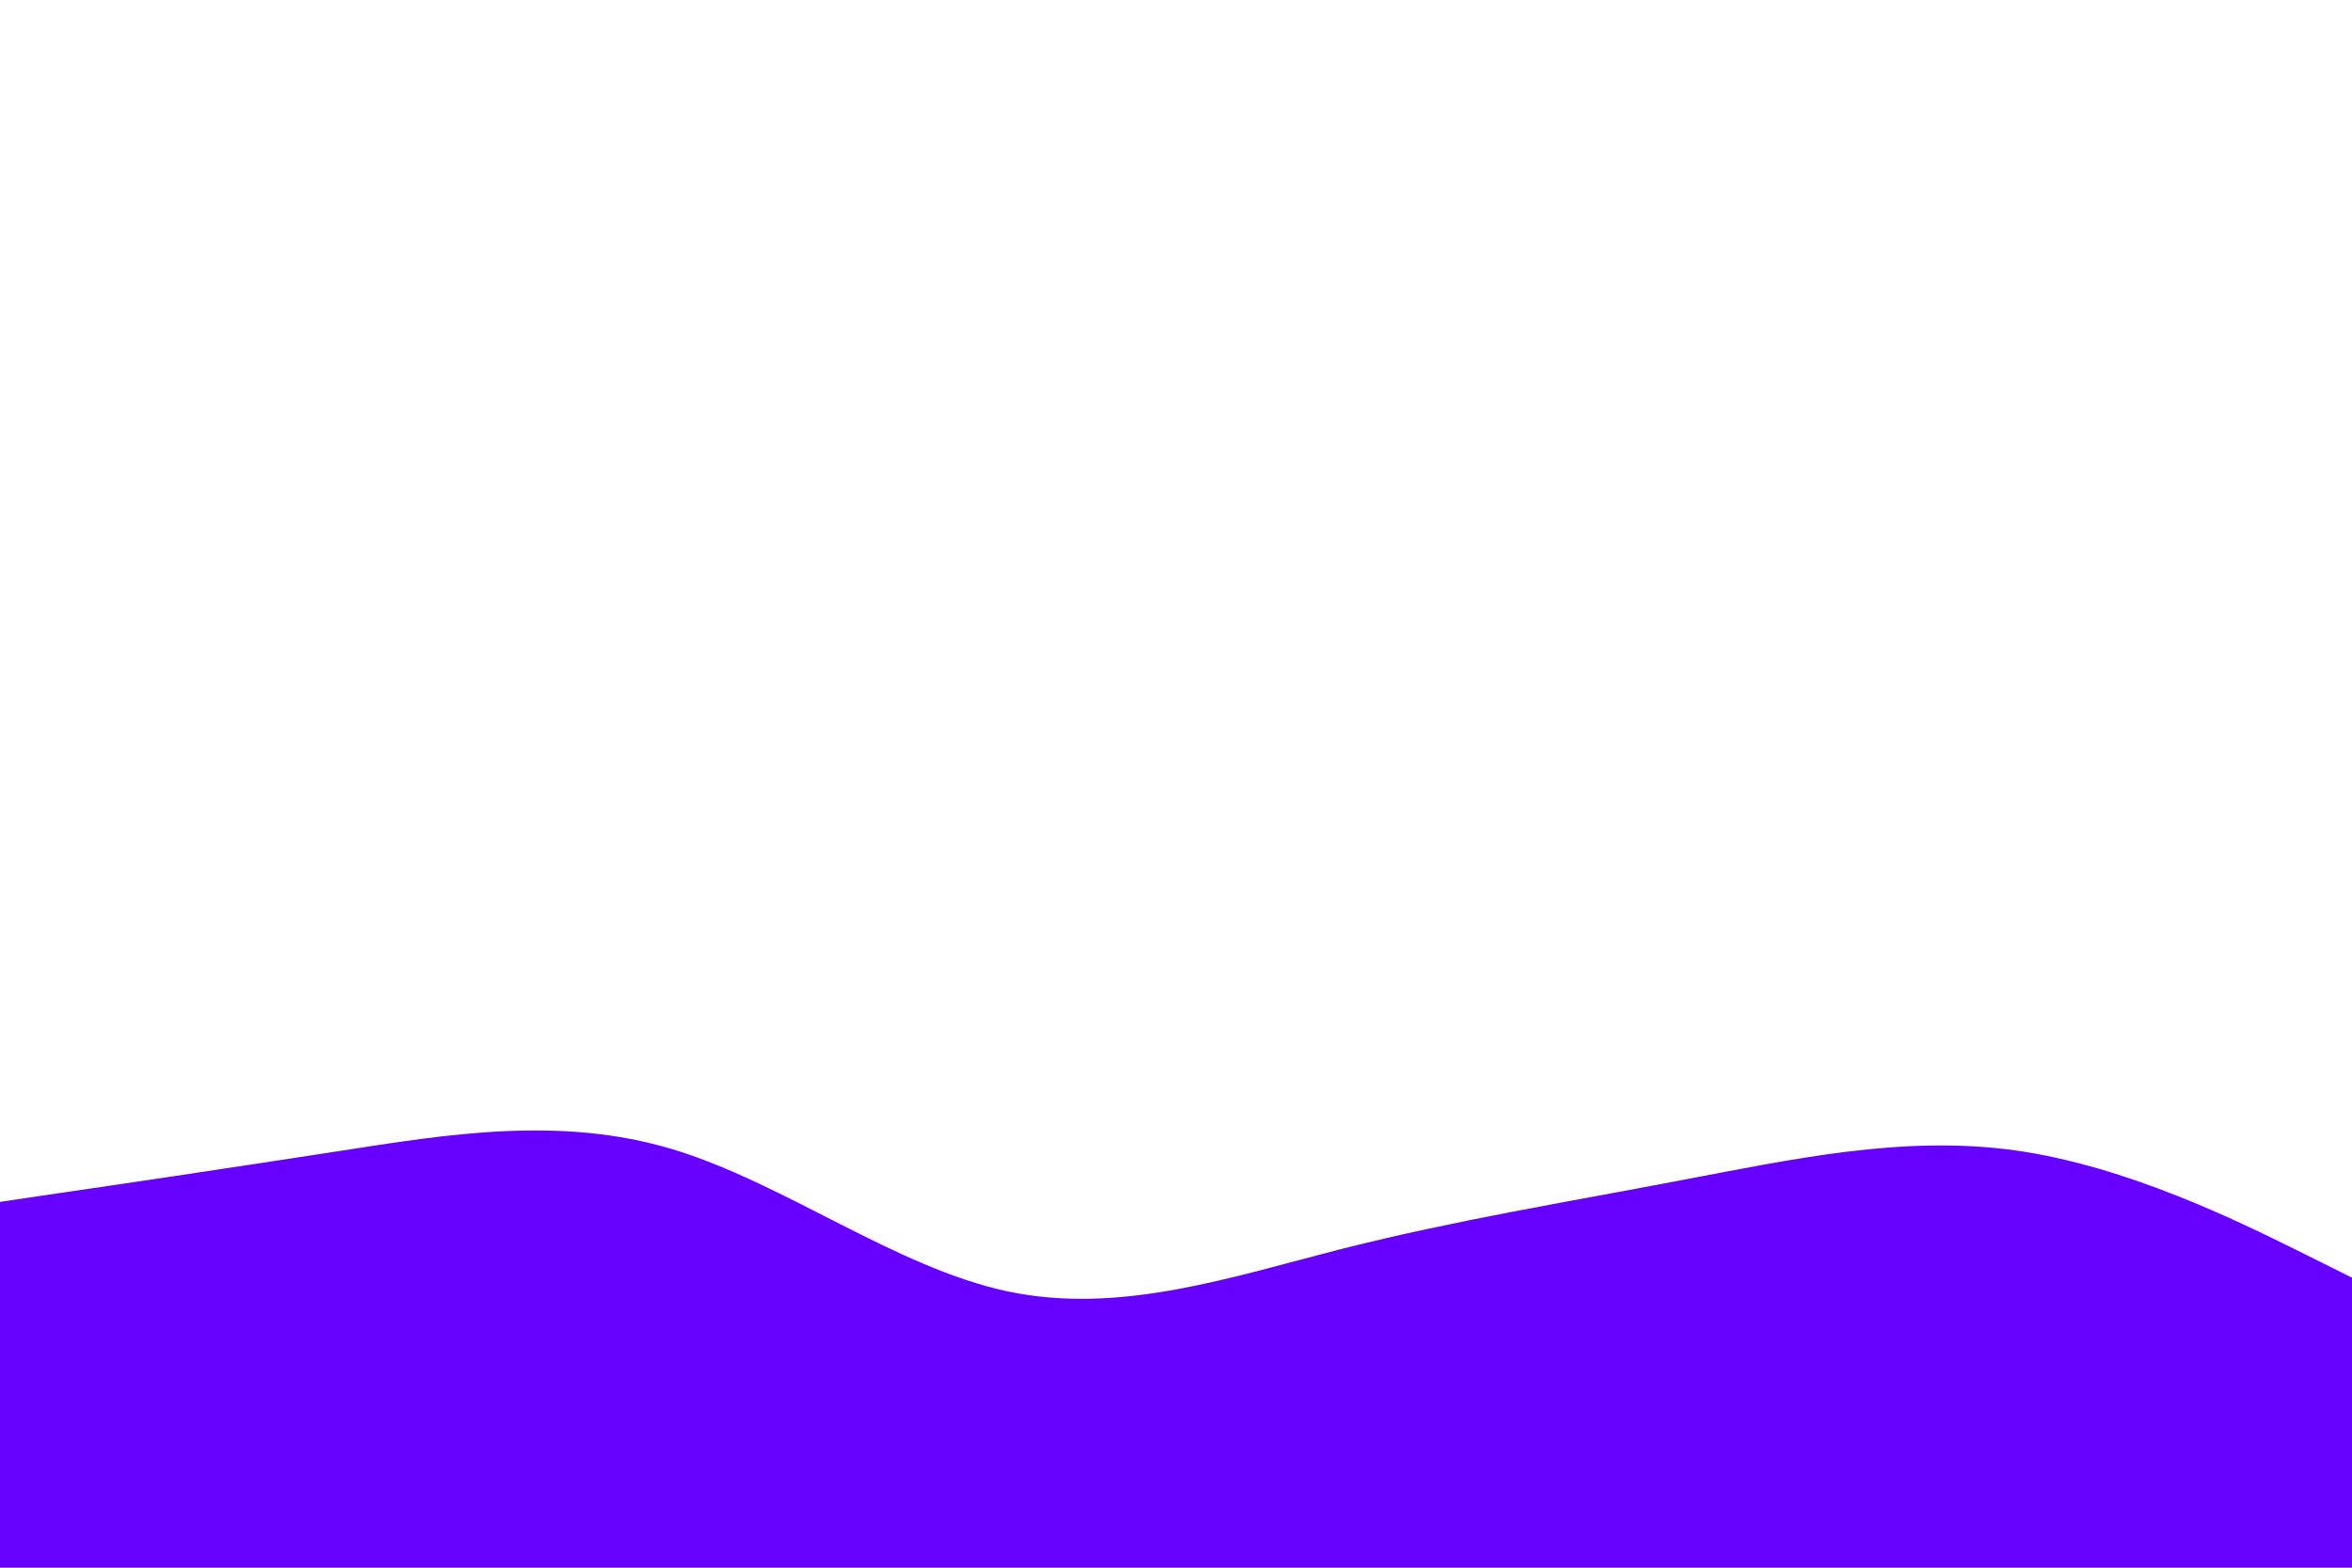 <svg id="visual" viewBox="0 0 900 600" width="900" height="600" xmlns="http://www.w3.org/2000/svg" xmlns:xlink="http://www.w3.org/1999/xlink" version="1.1"><path d="M0 460L21.5 456.8C43 453.7 86 447.3 128.8 440.7C171.7 434 214.3 427 257.2 439.8C300 452.7 343 485.3 385.8 494.3C428.7 503.3 471.3 488.7 514.2 477.8C557 467 600 460 642.8 451.8C685.7 443.7 728.3 434.3 771.2 440.3C814 446.3 857 467.7 878.5 478.3L900 489L900 601L878.5 601C857 601 814 601 771.2 601C728.3 601 685.7 601 642.8 601C600 601 557 601 514.2 601C471.3 601 428.7 601 385.8 601C343 601 300 601 257.2 601C214.3 601 171.7 601 128.8 601C86 601 43 601 21.5 601L0 601Z" fill="#6600FF" stroke-linecap="round" stroke-linejoin="miter"></path></svg>